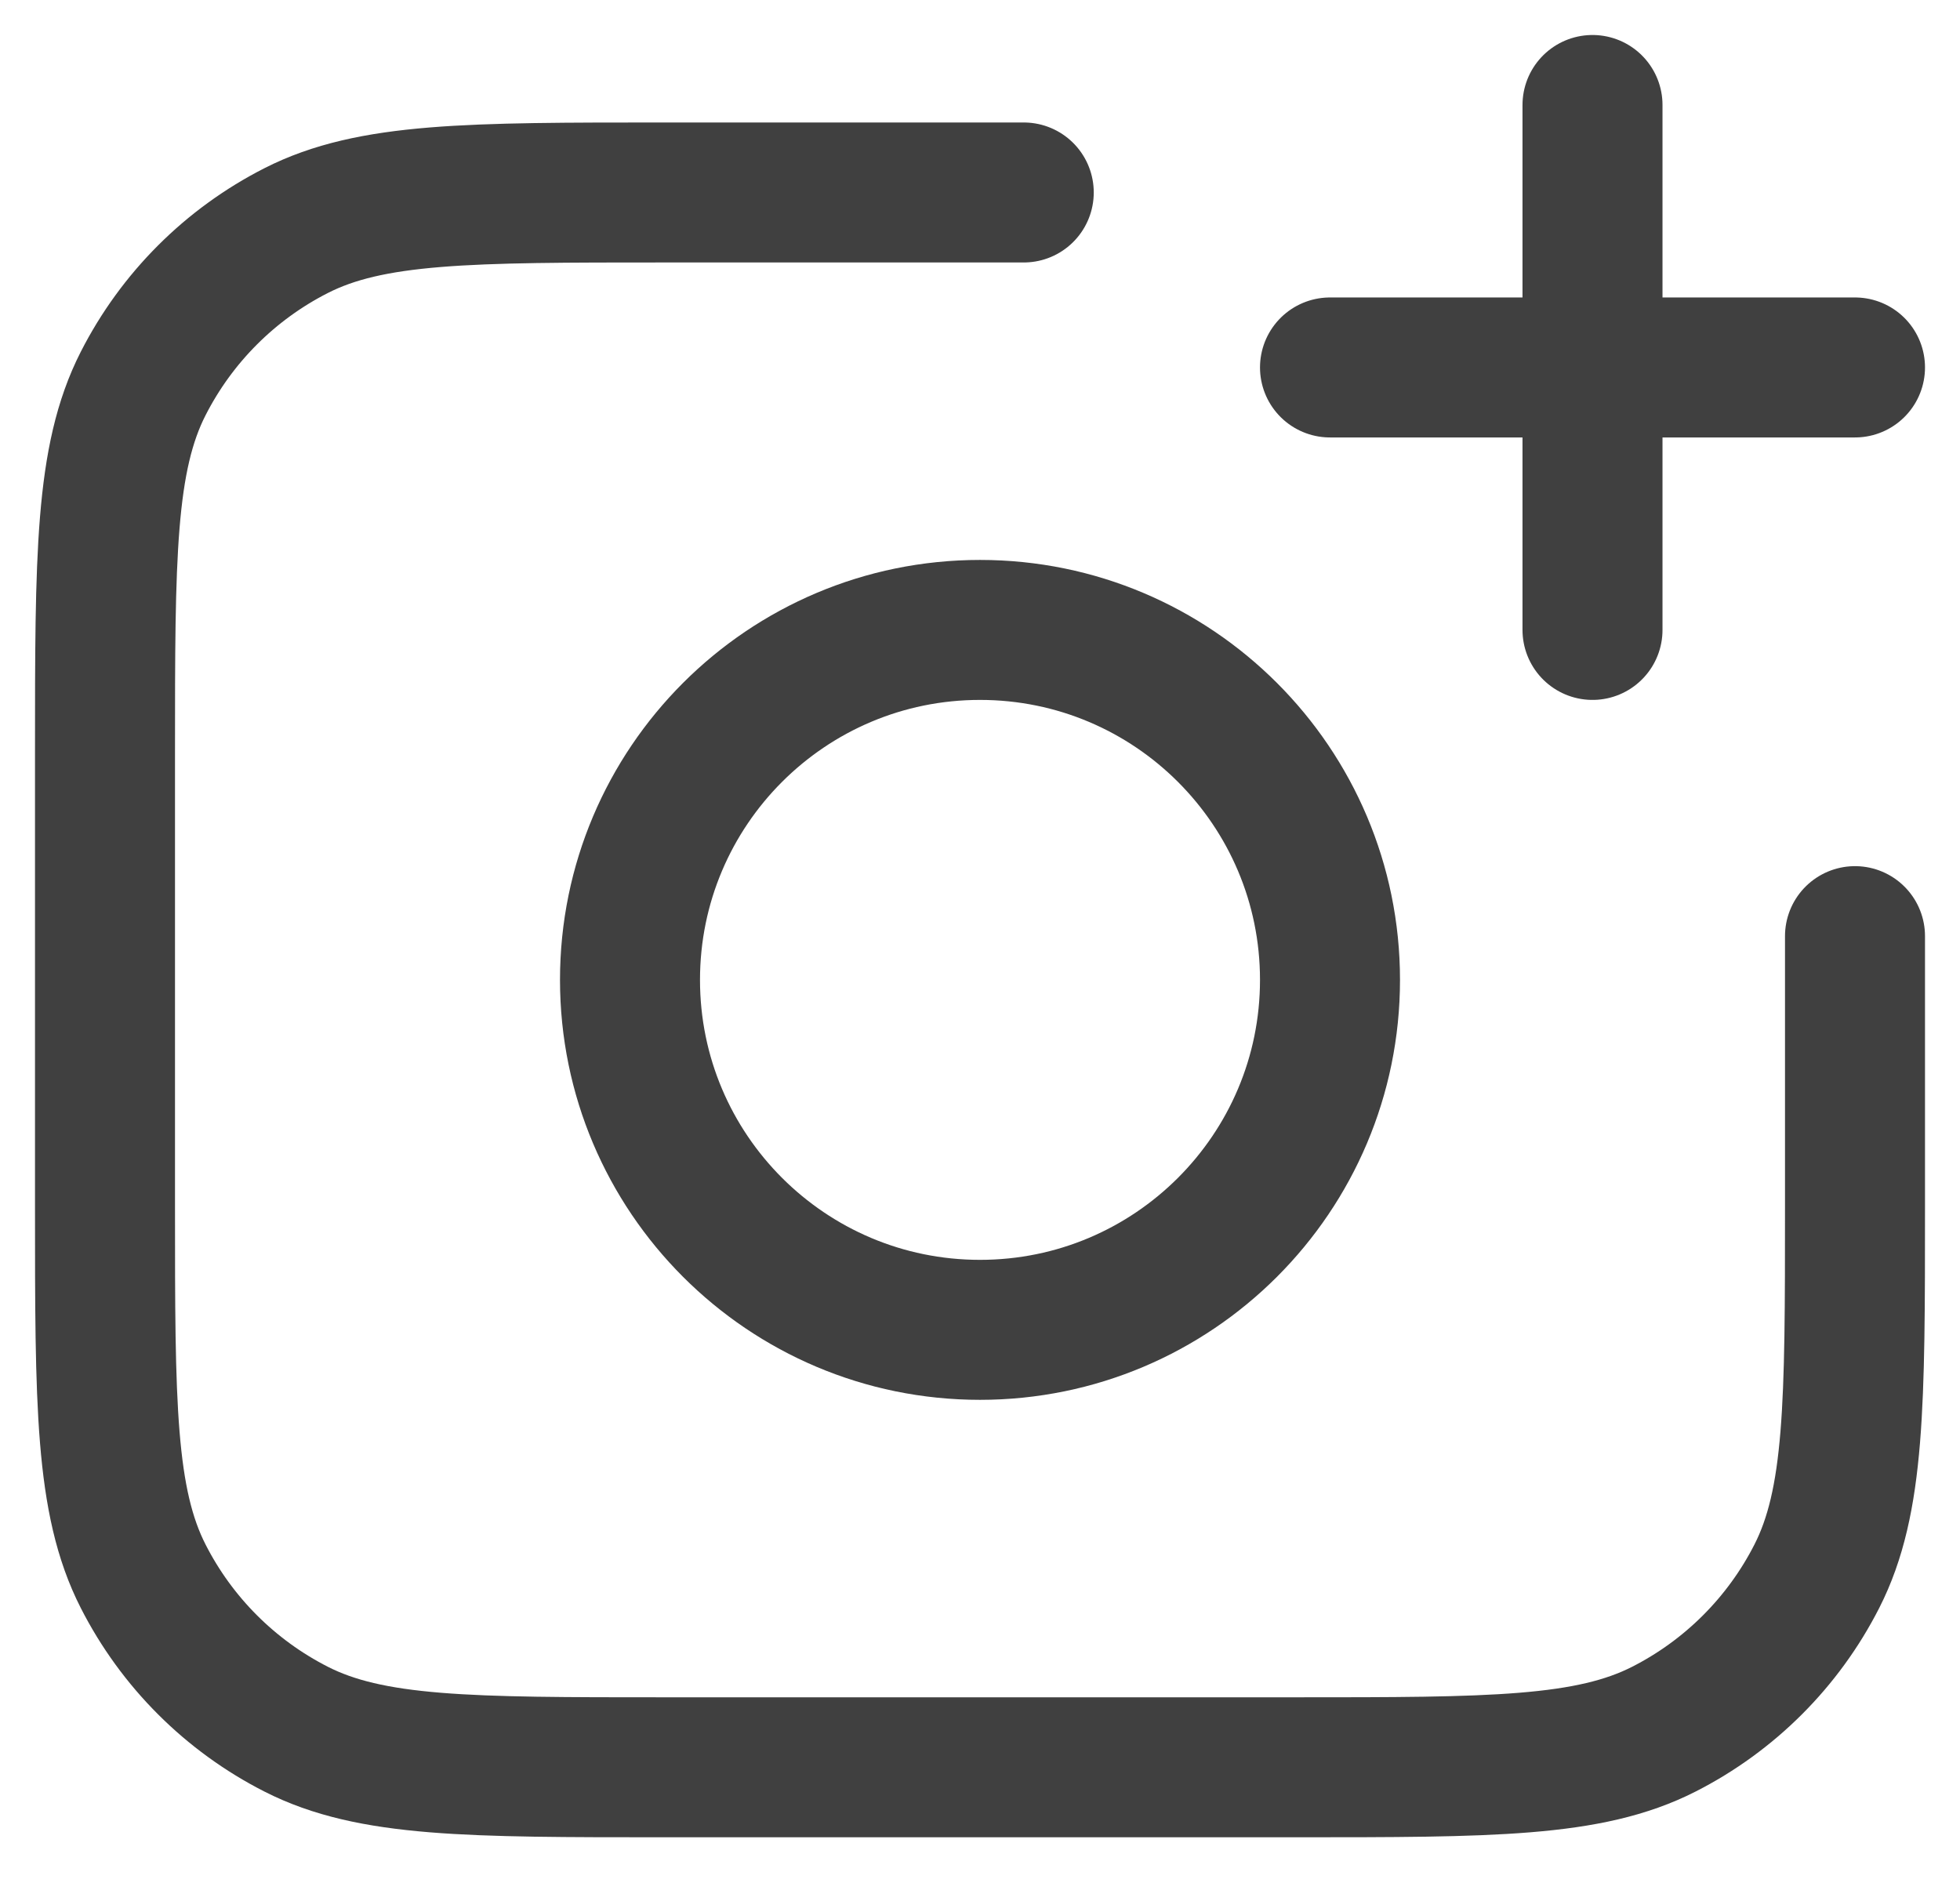 <svg width="28" height="27" viewBox="0 0 28 27" fill="none" xmlns="http://www.w3.org/2000/svg">
<path d="M26.5 13.375V17.25C26.5 20.05 26.5 21.45 25.955 22.52C25.476 23.461 24.711 24.226 23.77 24.705C22.7 25.25 21.3 25.25 18.5 25.25H9.5C6.7 25.25 5.3 25.25 4.23 24.705C3.289 24.226 2.524 23.461 2.045 22.52C1.5 21.45 1.5 20.05 1.5 17.25V10.75C1.5 7.95 1.5 6.55 2.045 5.48C2.524 4.539 3.289 3.774 4.23 3.295C5.3 2.75 6.7 2.75 9.5 2.75H14.625M22.75 9V1.5M19 5.25H26.5M19 14C19 16.761 16.761 19 14 19C11.239 19 9 16.761 9 14C9 11.239 11.239 9 14 9C16.761 9 19 11.239 19 14Z" stroke="black" stroke-opacity="0.75" stroke-width="2" stroke-linecap="round" stroke-linejoin="round"/>
</svg>
